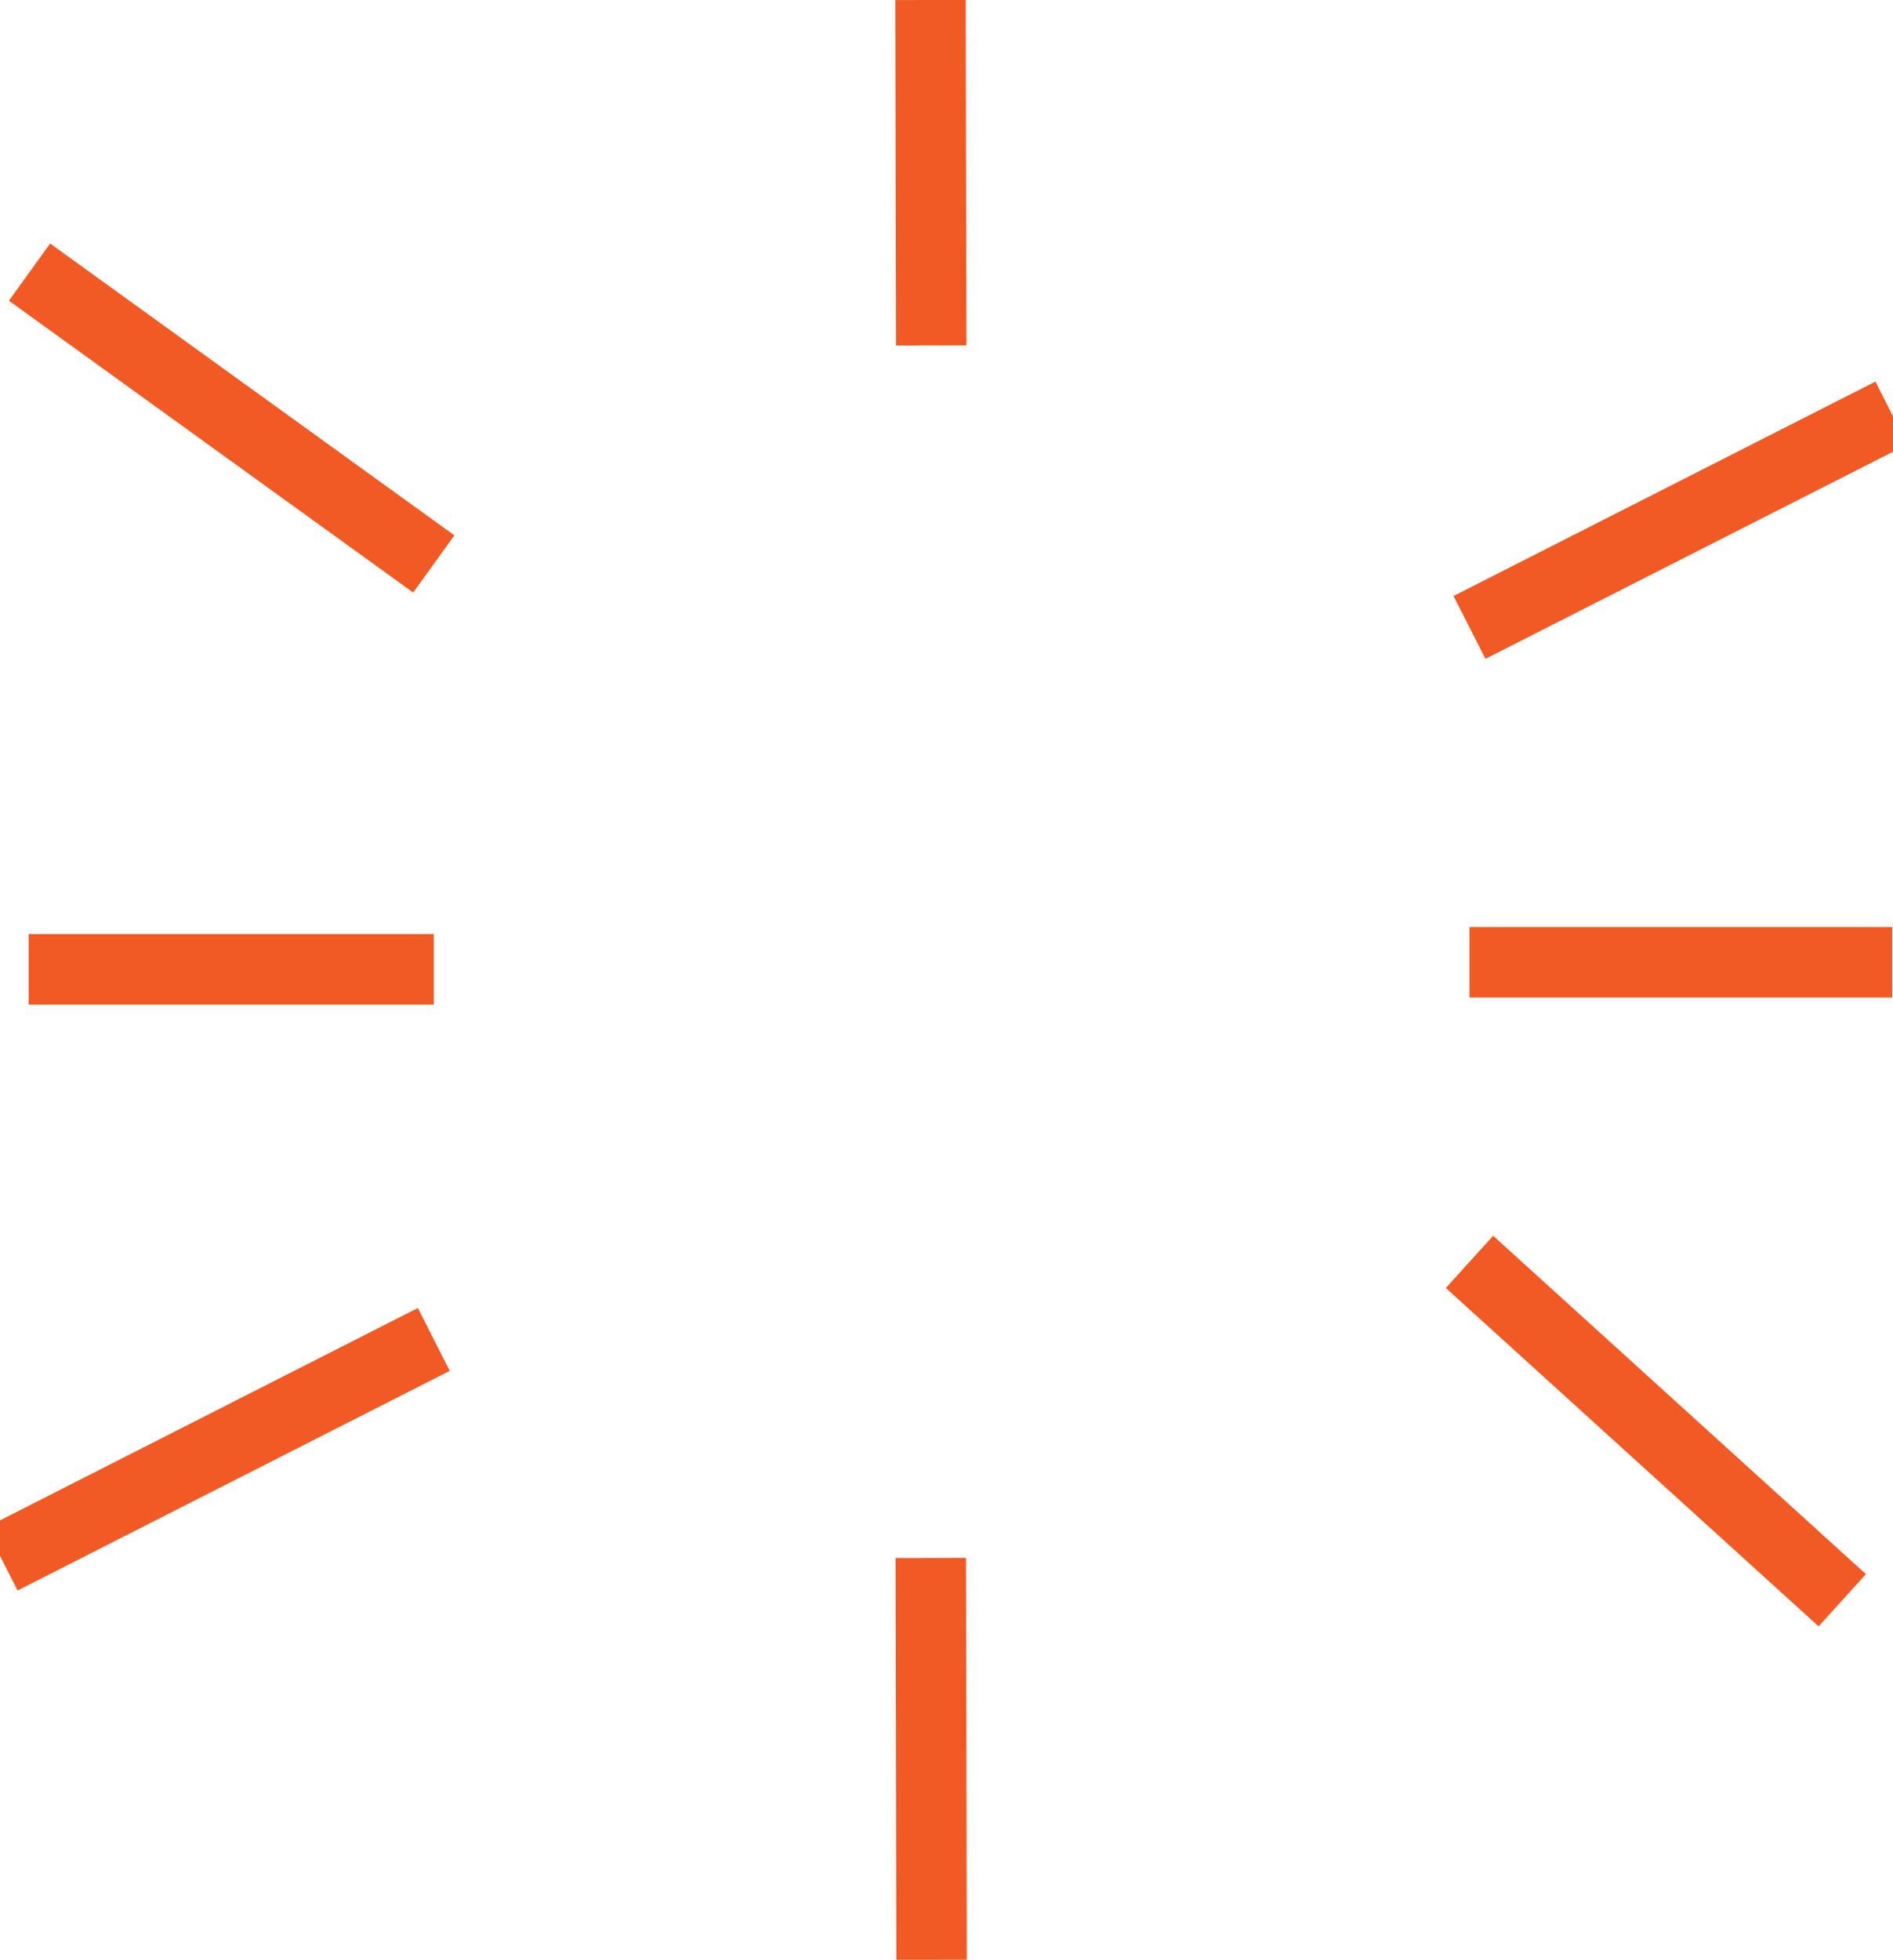 <svg id="Layer_1" data-name="Layer 1" xmlns="http://www.w3.org/2000/svg" viewBox="0 0 268.68 278"><defs><style>.cls-1{fill:#f15a24;stroke:#f15a24;stroke-miterlimit:10;stroke-width:10px}</style></defs><title>explode4</title><path class="cls-1" d="M402,707l-61.34,31.16" transform="translate(-340.43 -517)"/><path class="cls-1" d="M402,597l-57.38-41.4" transform="translate(-340.43 -517)"/><path class="cls-1" d="M601.91,744,549,696" transform="translate(-340.43 -517)"/><path class="cls-1" d="M608.88,575.59,549,606" transform="translate(-340.43 -517)"/><line class="cls-1" x1="61.57" y1="137.5" x2="4.07" y2="137.5"/><line class="cls-1" x1="268.57" y1="136.5" x2="208.57" y2="136.5"/><line class="cls-1" x1="132.11" y1="221" x2="132.22" y2="278"/><line class="cls-1" x1="132.07" x2="132.17" y2="49"/></svg>